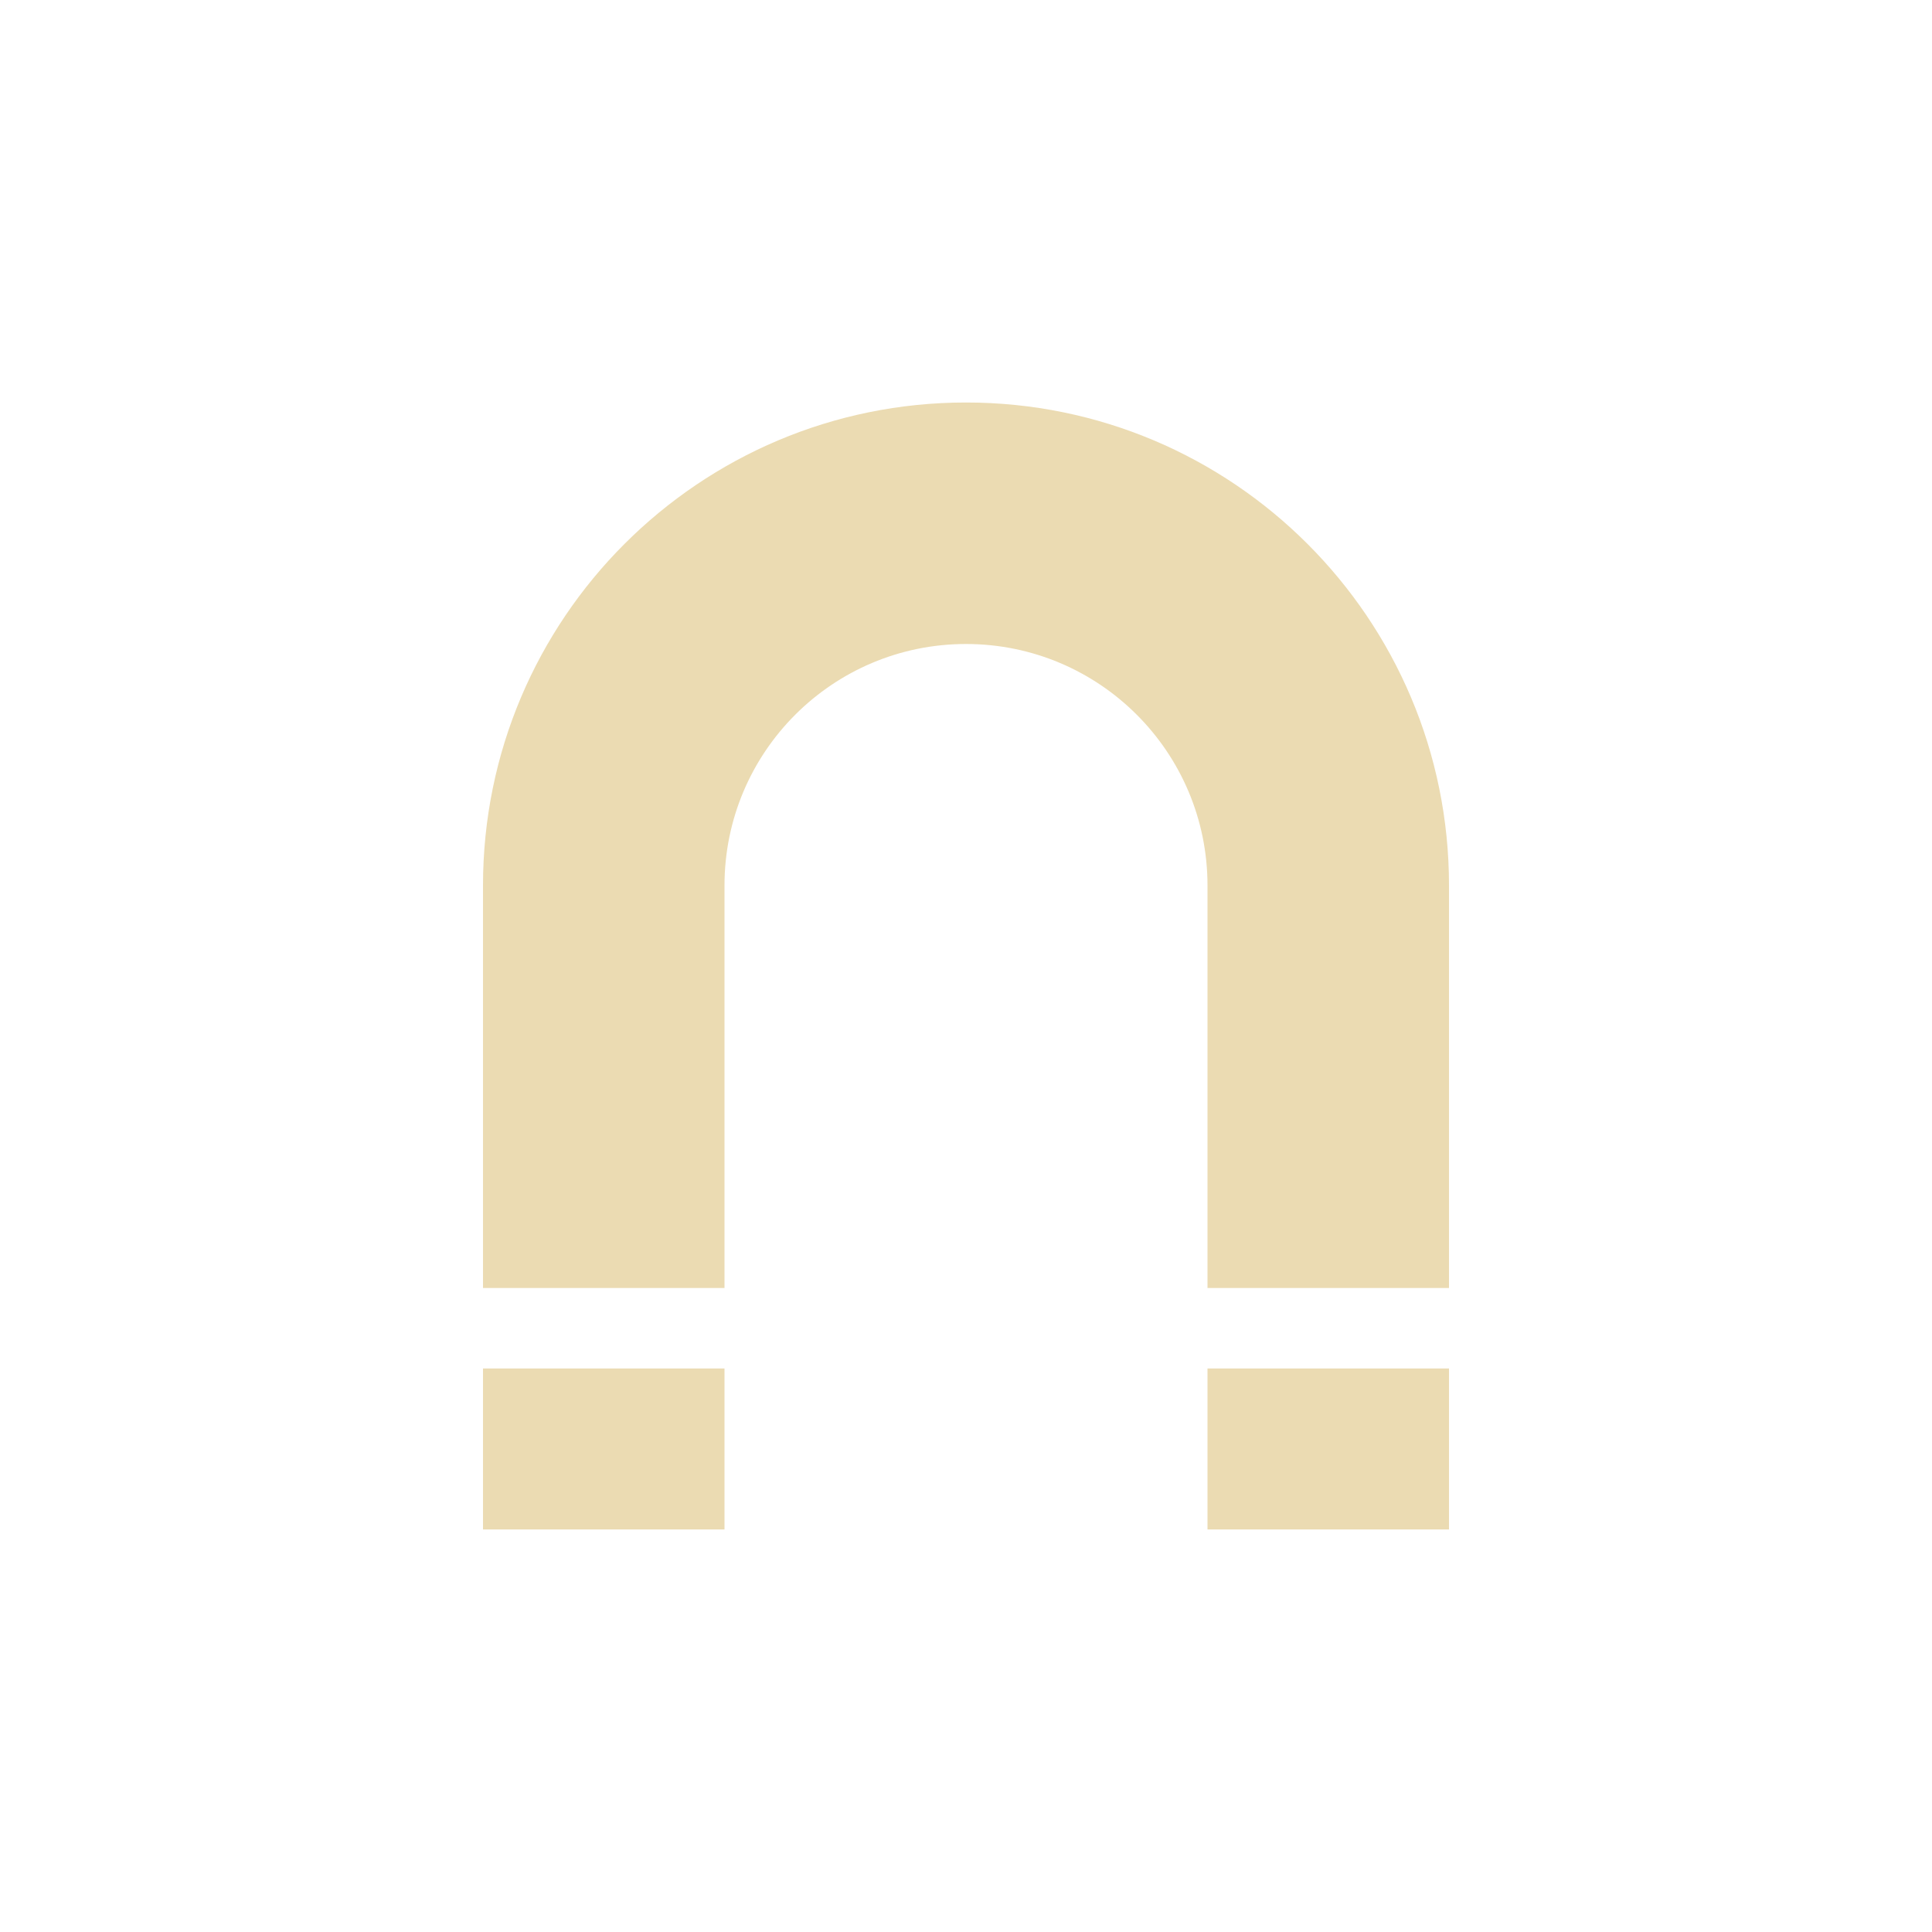 <svg width="24" height="24" version="1.1" viewBox="0 0 24 24" xmlns="http://www.w3.org/2000/svg">
  <defs>
    <style type="text/css">.ColorScheme-Text { color:#ebdbb2; } .ColorScheme-Highlight { color:#458588; }</style>
  </defs>
  <path class="ColorScheme-Text" d="m12 5c-3.314 0-6 2.686-6 6v5h3v-5c0-1.657 1.343-3 3-3s3 1.343 3 3v5h3v-5c0-3.314-2.686-6-6-6zm-6 12v2h3v-2zm9 0v2h3v-2z" fill="currentColor"/>
</svg>
